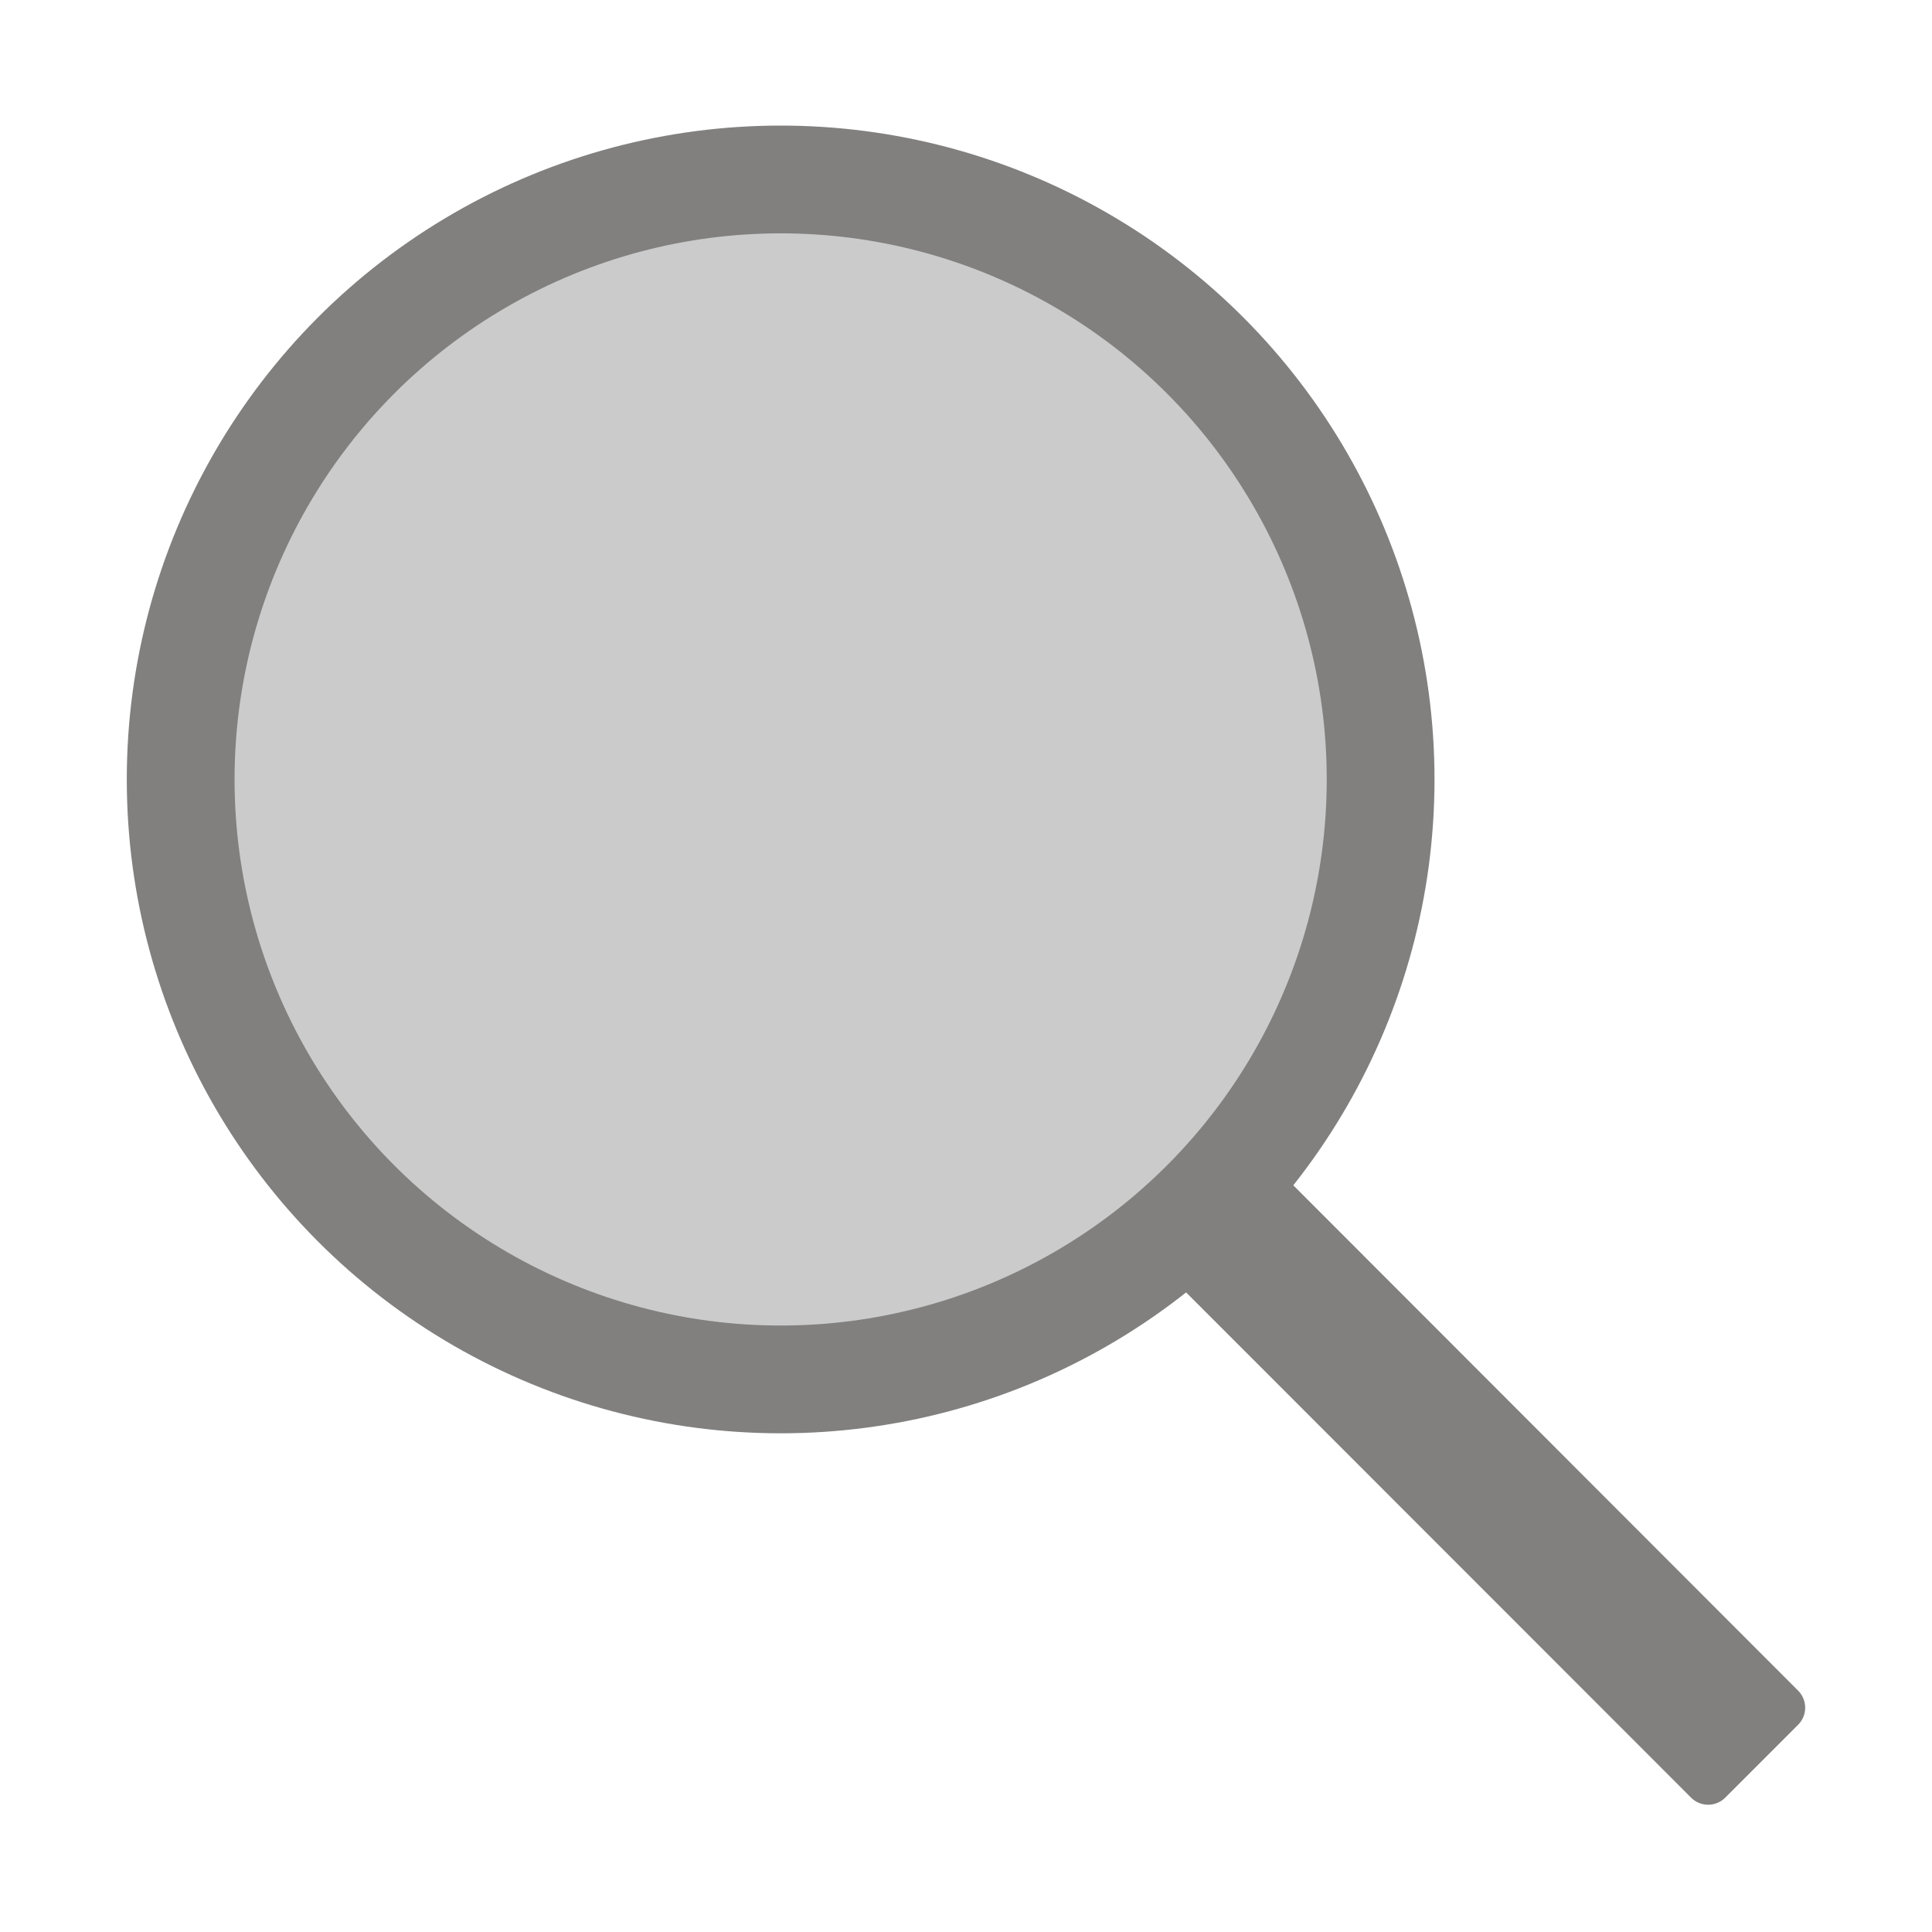 <svg id="Sidebar_Icons" data-name="Sidebar Icons" xmlns="http://www.w3.org/2000/svg" viewBox="0 0 64 64"><defs><style>.cls-1{fill:#81807f;}.cls-2{fill:#cbcbcb;}</style></defs><title>search_icon</title><g id="Navbar_Icons" data-name="Navbar Icons"><g id="Layer_15" data-name="Layer 15"><path class="cls-1" d="M59.56,56a.8.8,0,0,1,0,1.14l-2.41,2.41a.8.8,0,0,1-1.13,0L37.3,40.82a.81.81,0,0,1,0-1.14l2.42-2.41a.8.8,0,0,1,1.13,0Z"/><circle class="cls-1" cx="25.86" cy="25.82" r="21.66"/><circle class="cls-2" cx="25.86" cy="25.82" r="18.09"/></g></g></svg>